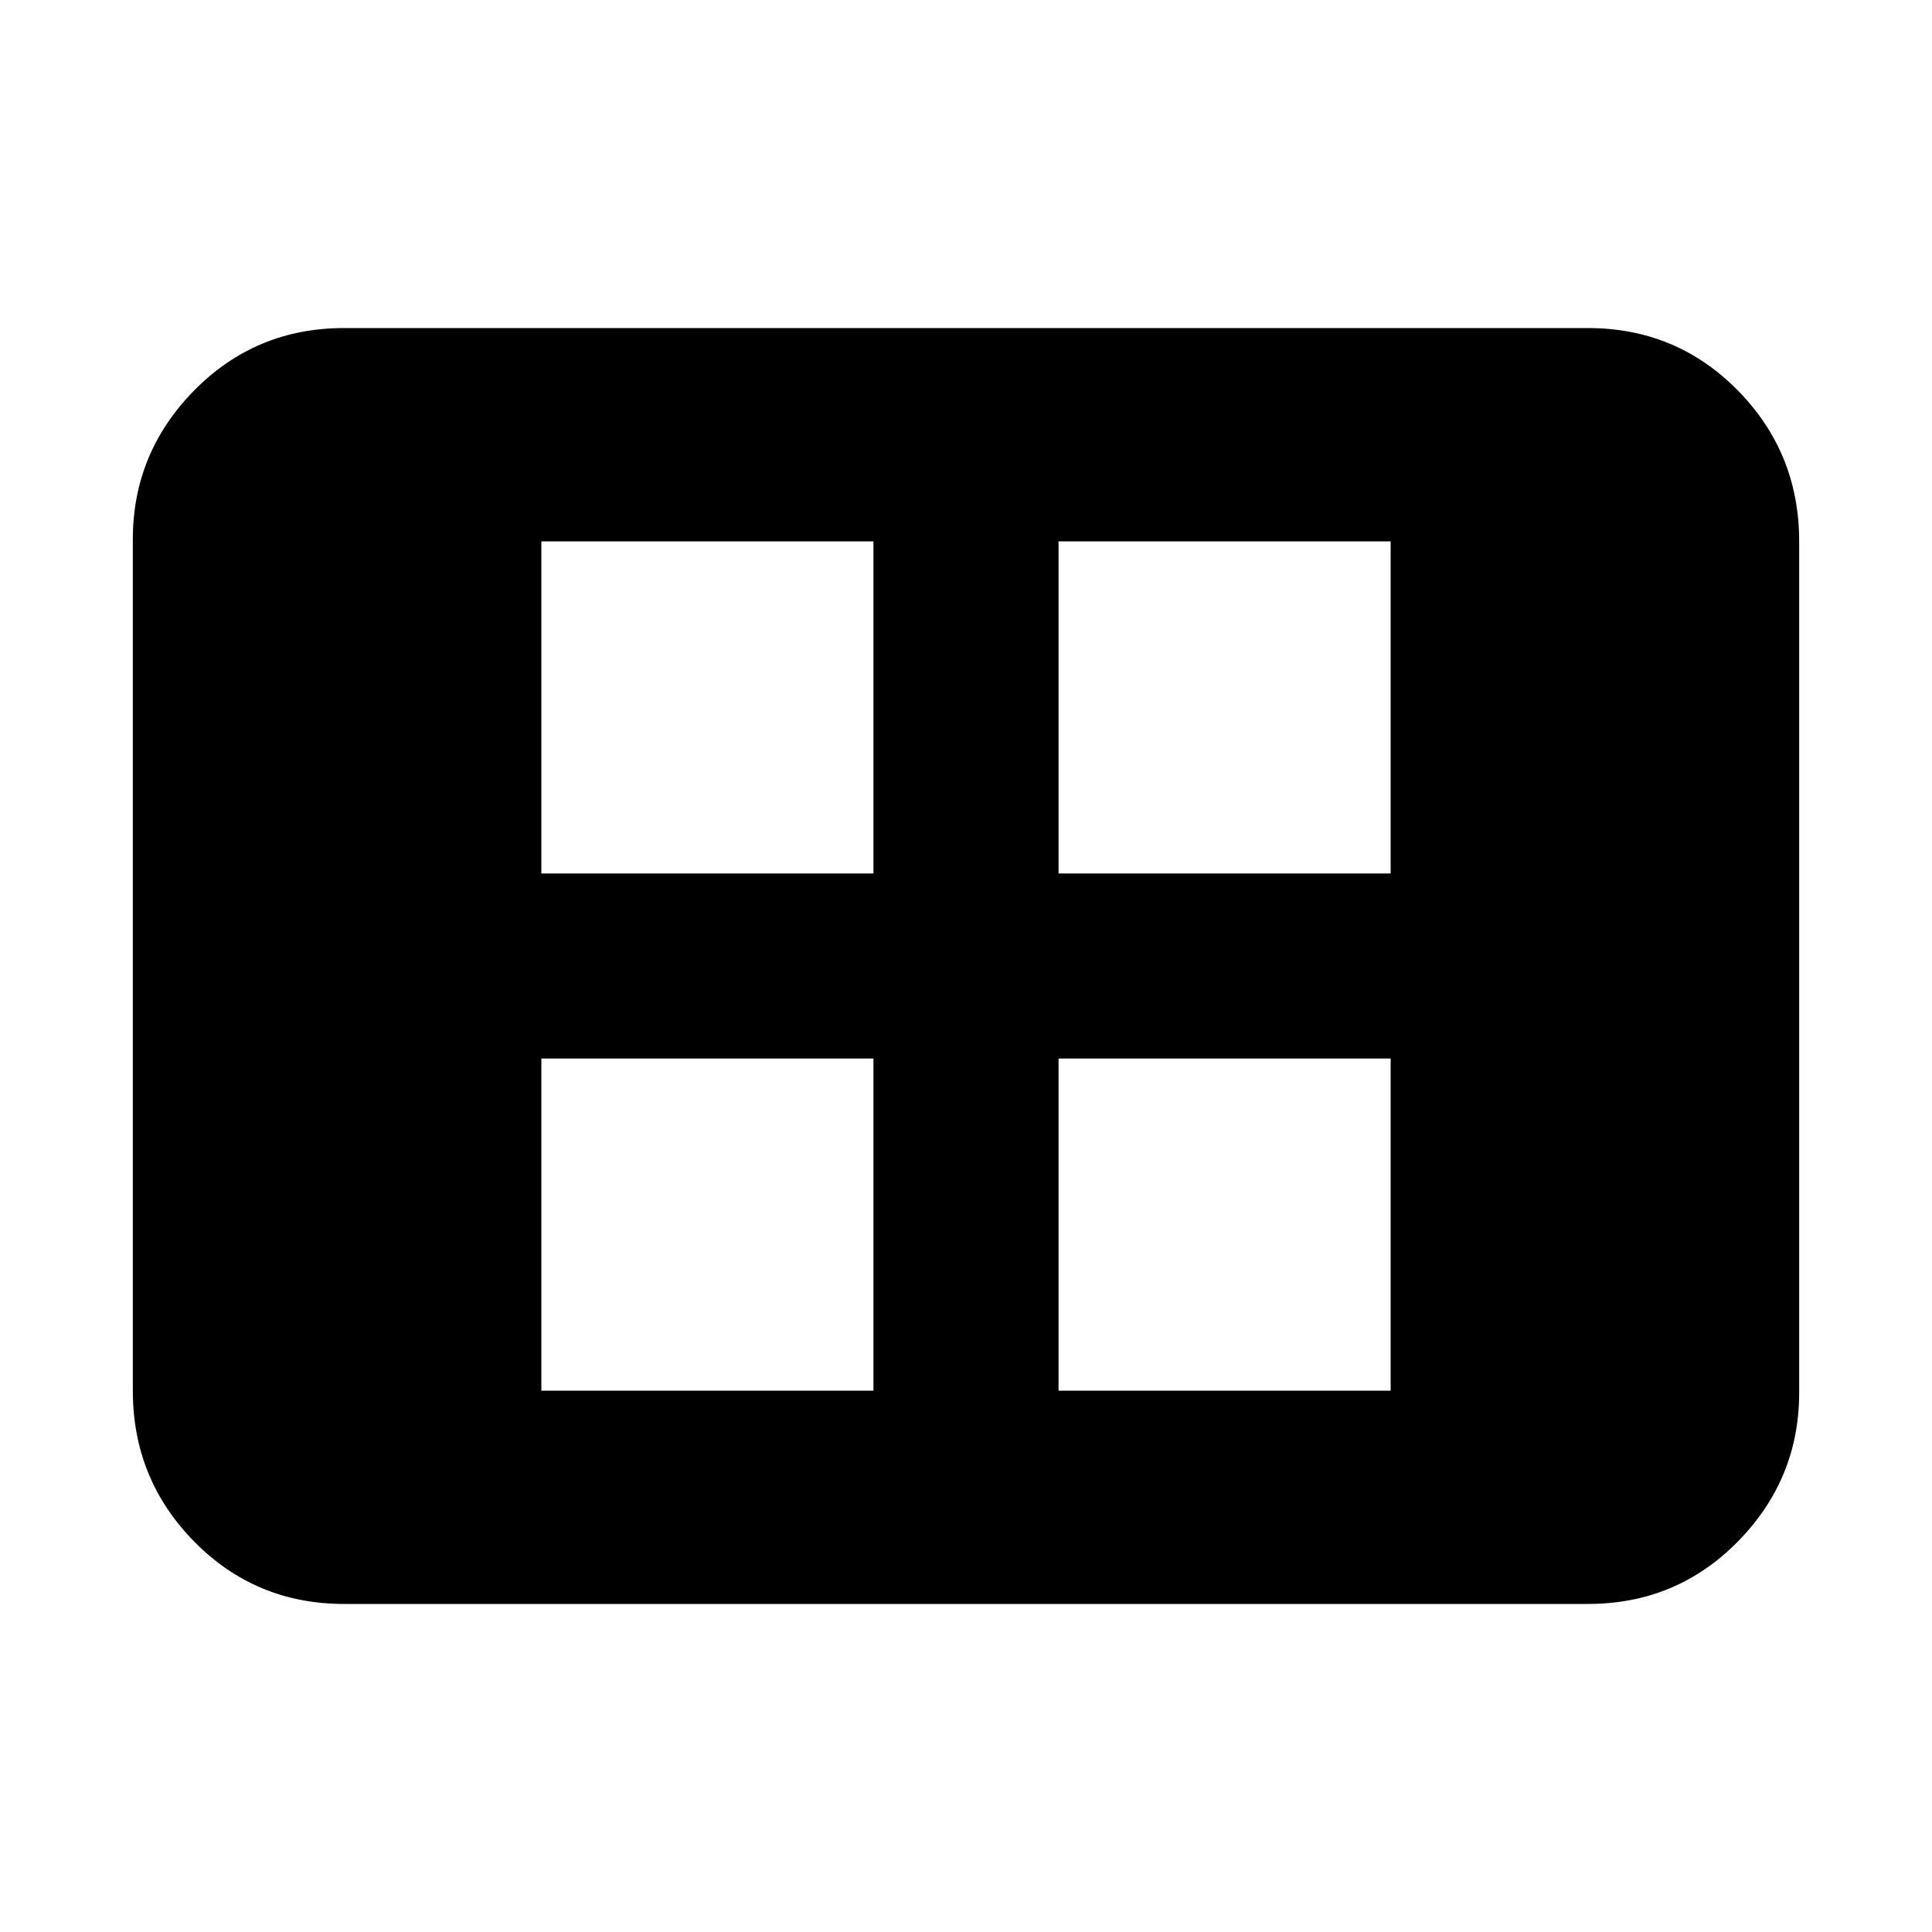 <svg xmlns="http://www.w3.org/2000/svg" height="20" width="20"><path d="M5.604 14.396h3.438v-3.438H5.604Zm0-5.354h3.438V5.604H5.604Zm5.354 5.354h3.438v-3.438h-3.438Zm0-5.354h3.438V5.604h-3.438Zm-7.396 7.562q-.916 0-1.552-.646-.635-.646-.635-1.562V5.583q0-.895.635-1.541.636-.646 1.552-.646h12.876q.916 0 1.552.646.635.646.635 1.562v8.813q0 .895-.635 1.541-.636.646-1.552.646Z"/></svg>